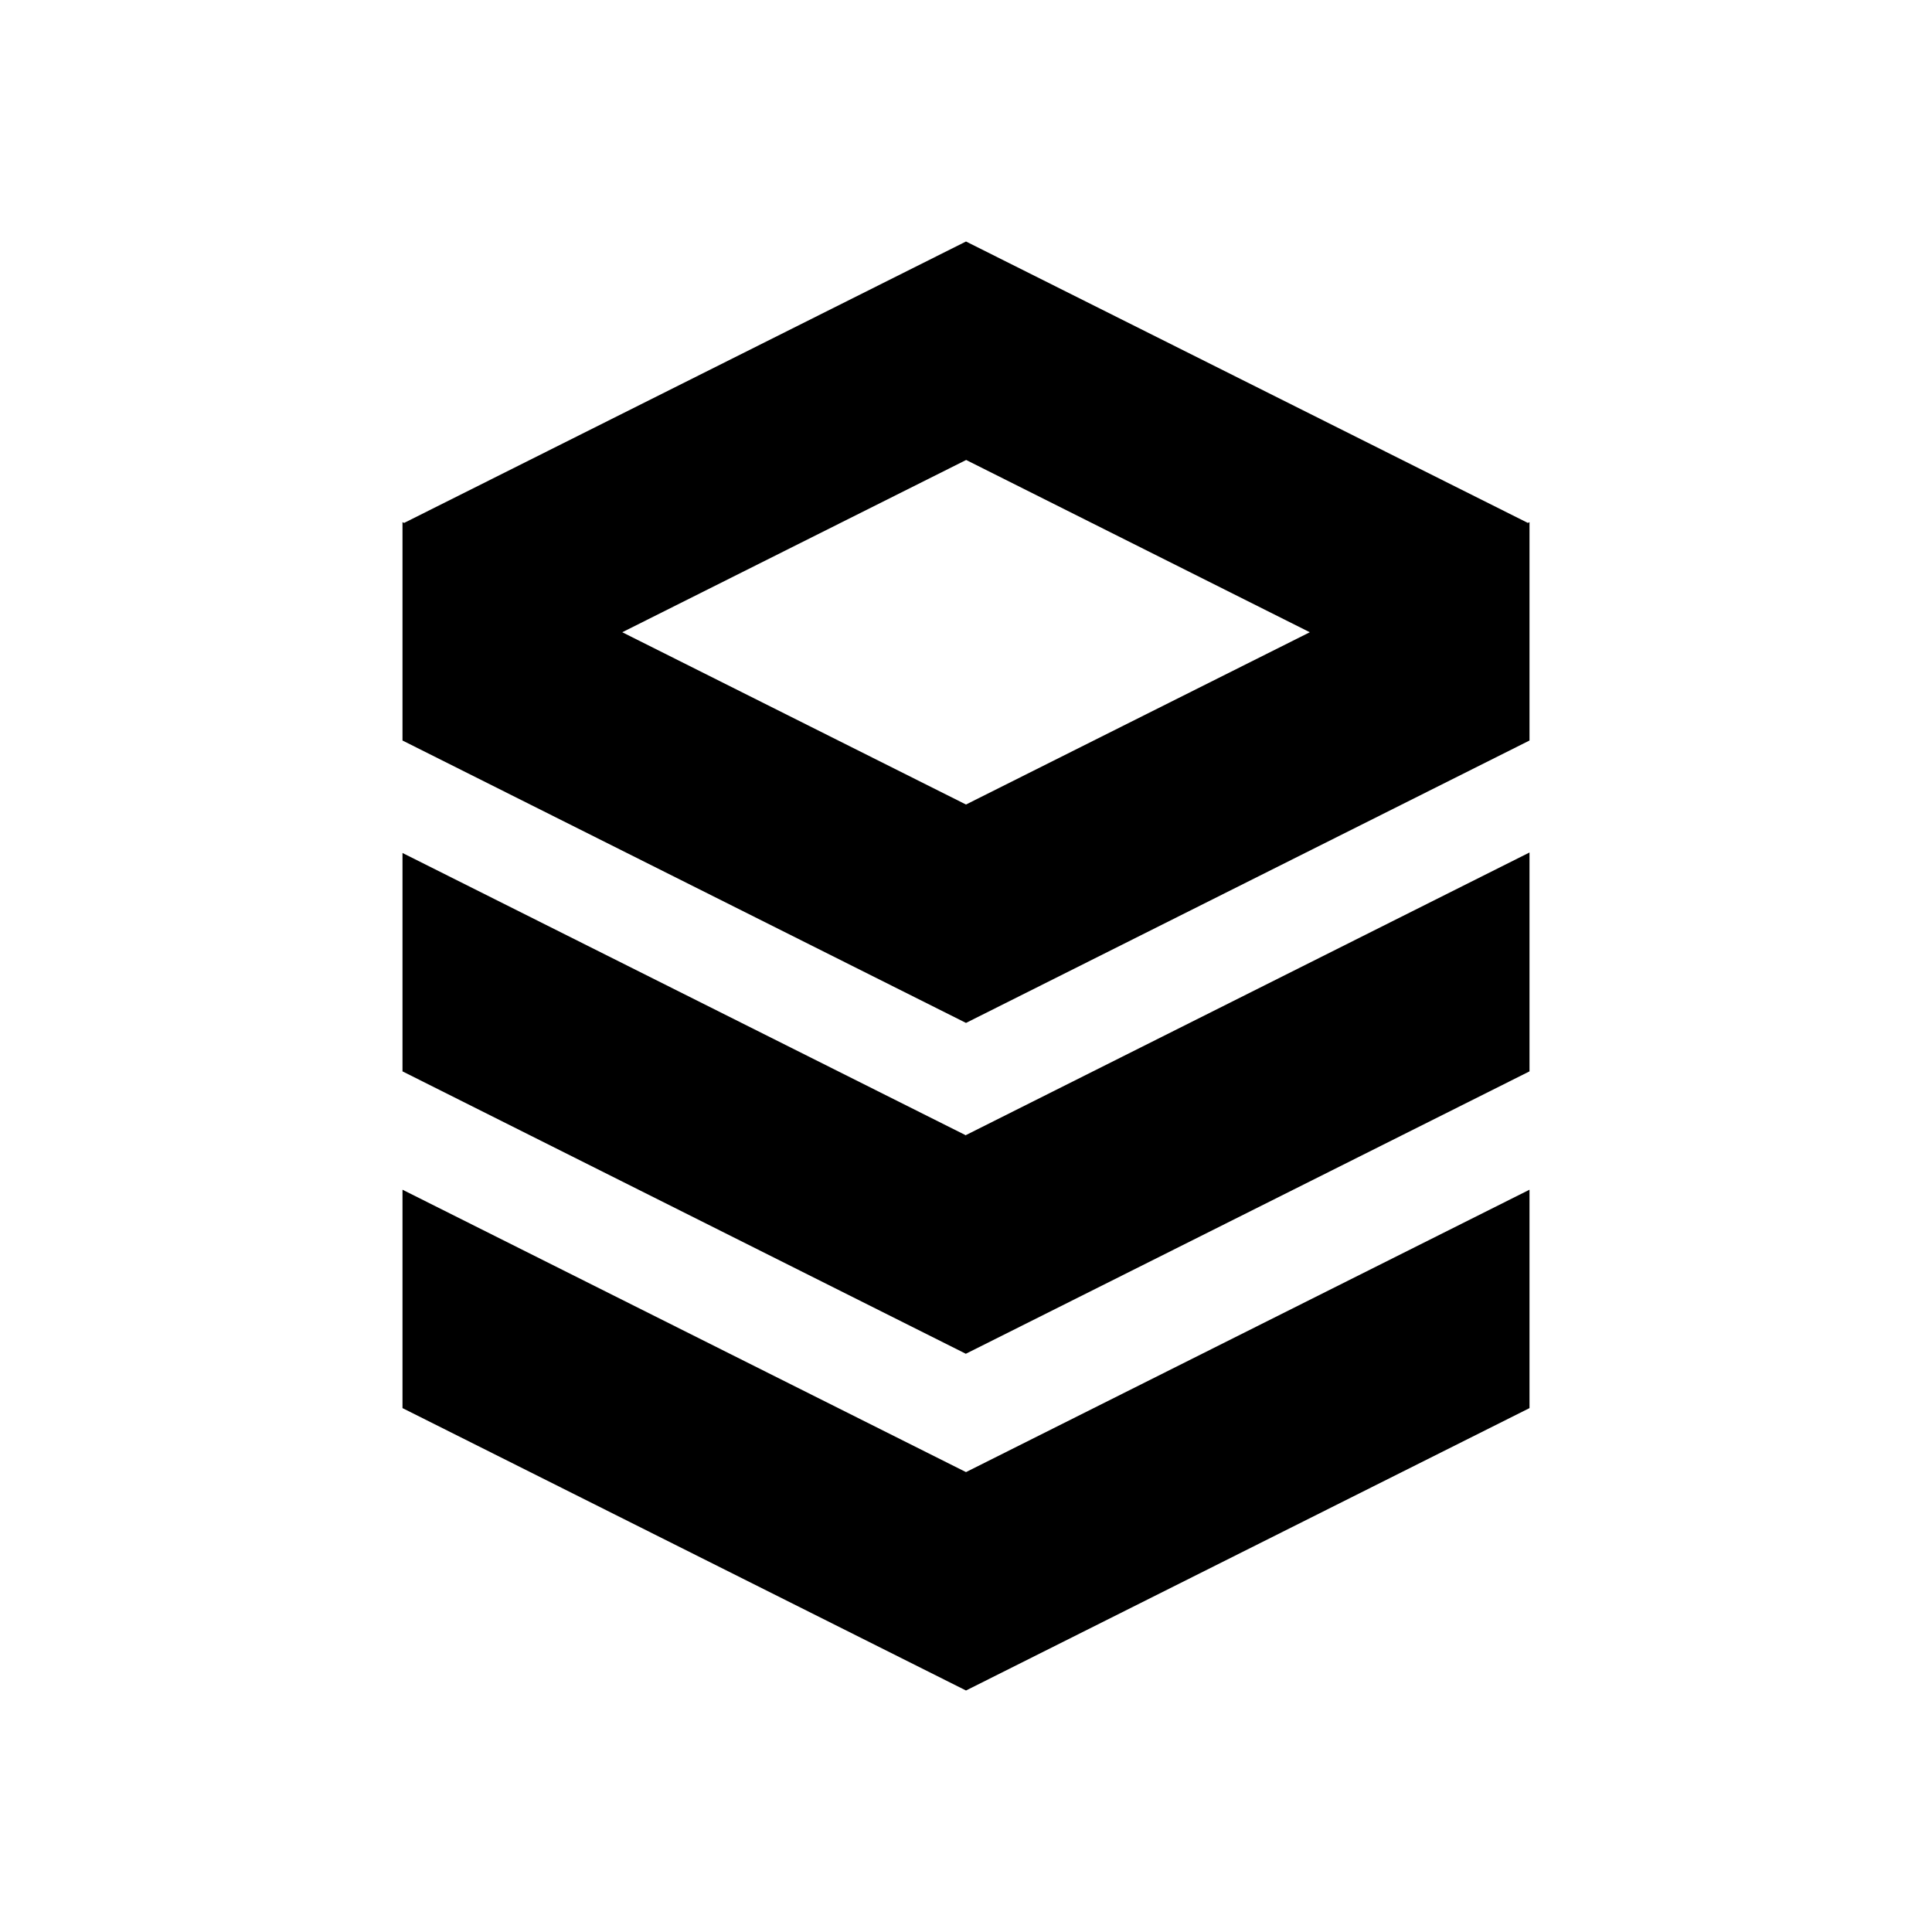 <?xml version="1.0" encoding="UTF-8" standalone="no"?>
<svg
   xmlns:dc="http://purl.org/dc/elements/1.1/"
   xmlns:cc="http://creativecommons.org/ns#"
   xmlns:rdf="http://www.w3.org/1999/02/22-rdf-syntax-ns#"
   xmlns:svg="http://www.w3.org/2000/svg"
   xmlns="http://www.w3.org/2000/svg"
   id="svg10"
   version="1.1"
   focusable="false"
   preserveAspectRatio="xMidYMid meet"
   fit=""
   width="100%"
   viewBox="0 0 24 24"
   height="100%"
   fill-rule="evenodd"
   fill="currentColor">
  <defs
     id="defs14" />
  <path
     id="path2"
     d="M 12 3 L 5.02 6.496 L 5 6.486 L 5 9.199 L 12 12.707 L 19 9.199 L 19 6.486 L 18.98 6.496 L 12 3 z M 12 5.713 L 16.271 7.854 L 12 9.994 L 7.73 7.854 L 12 5.715 L 12 5.713 z M 19 10.59 L 12 14.1 L 12 14.104 L 5 10.596 L 5 13.309 L 12 16.818 L 12 16.816 L 19 13.309 L 19 10.59 z M 5 14.779 L 5 17.492 L 12 21 L 19 17.492 L 19 14.779 L 12 18.287 L 5 14.779 z " />
</svg>
